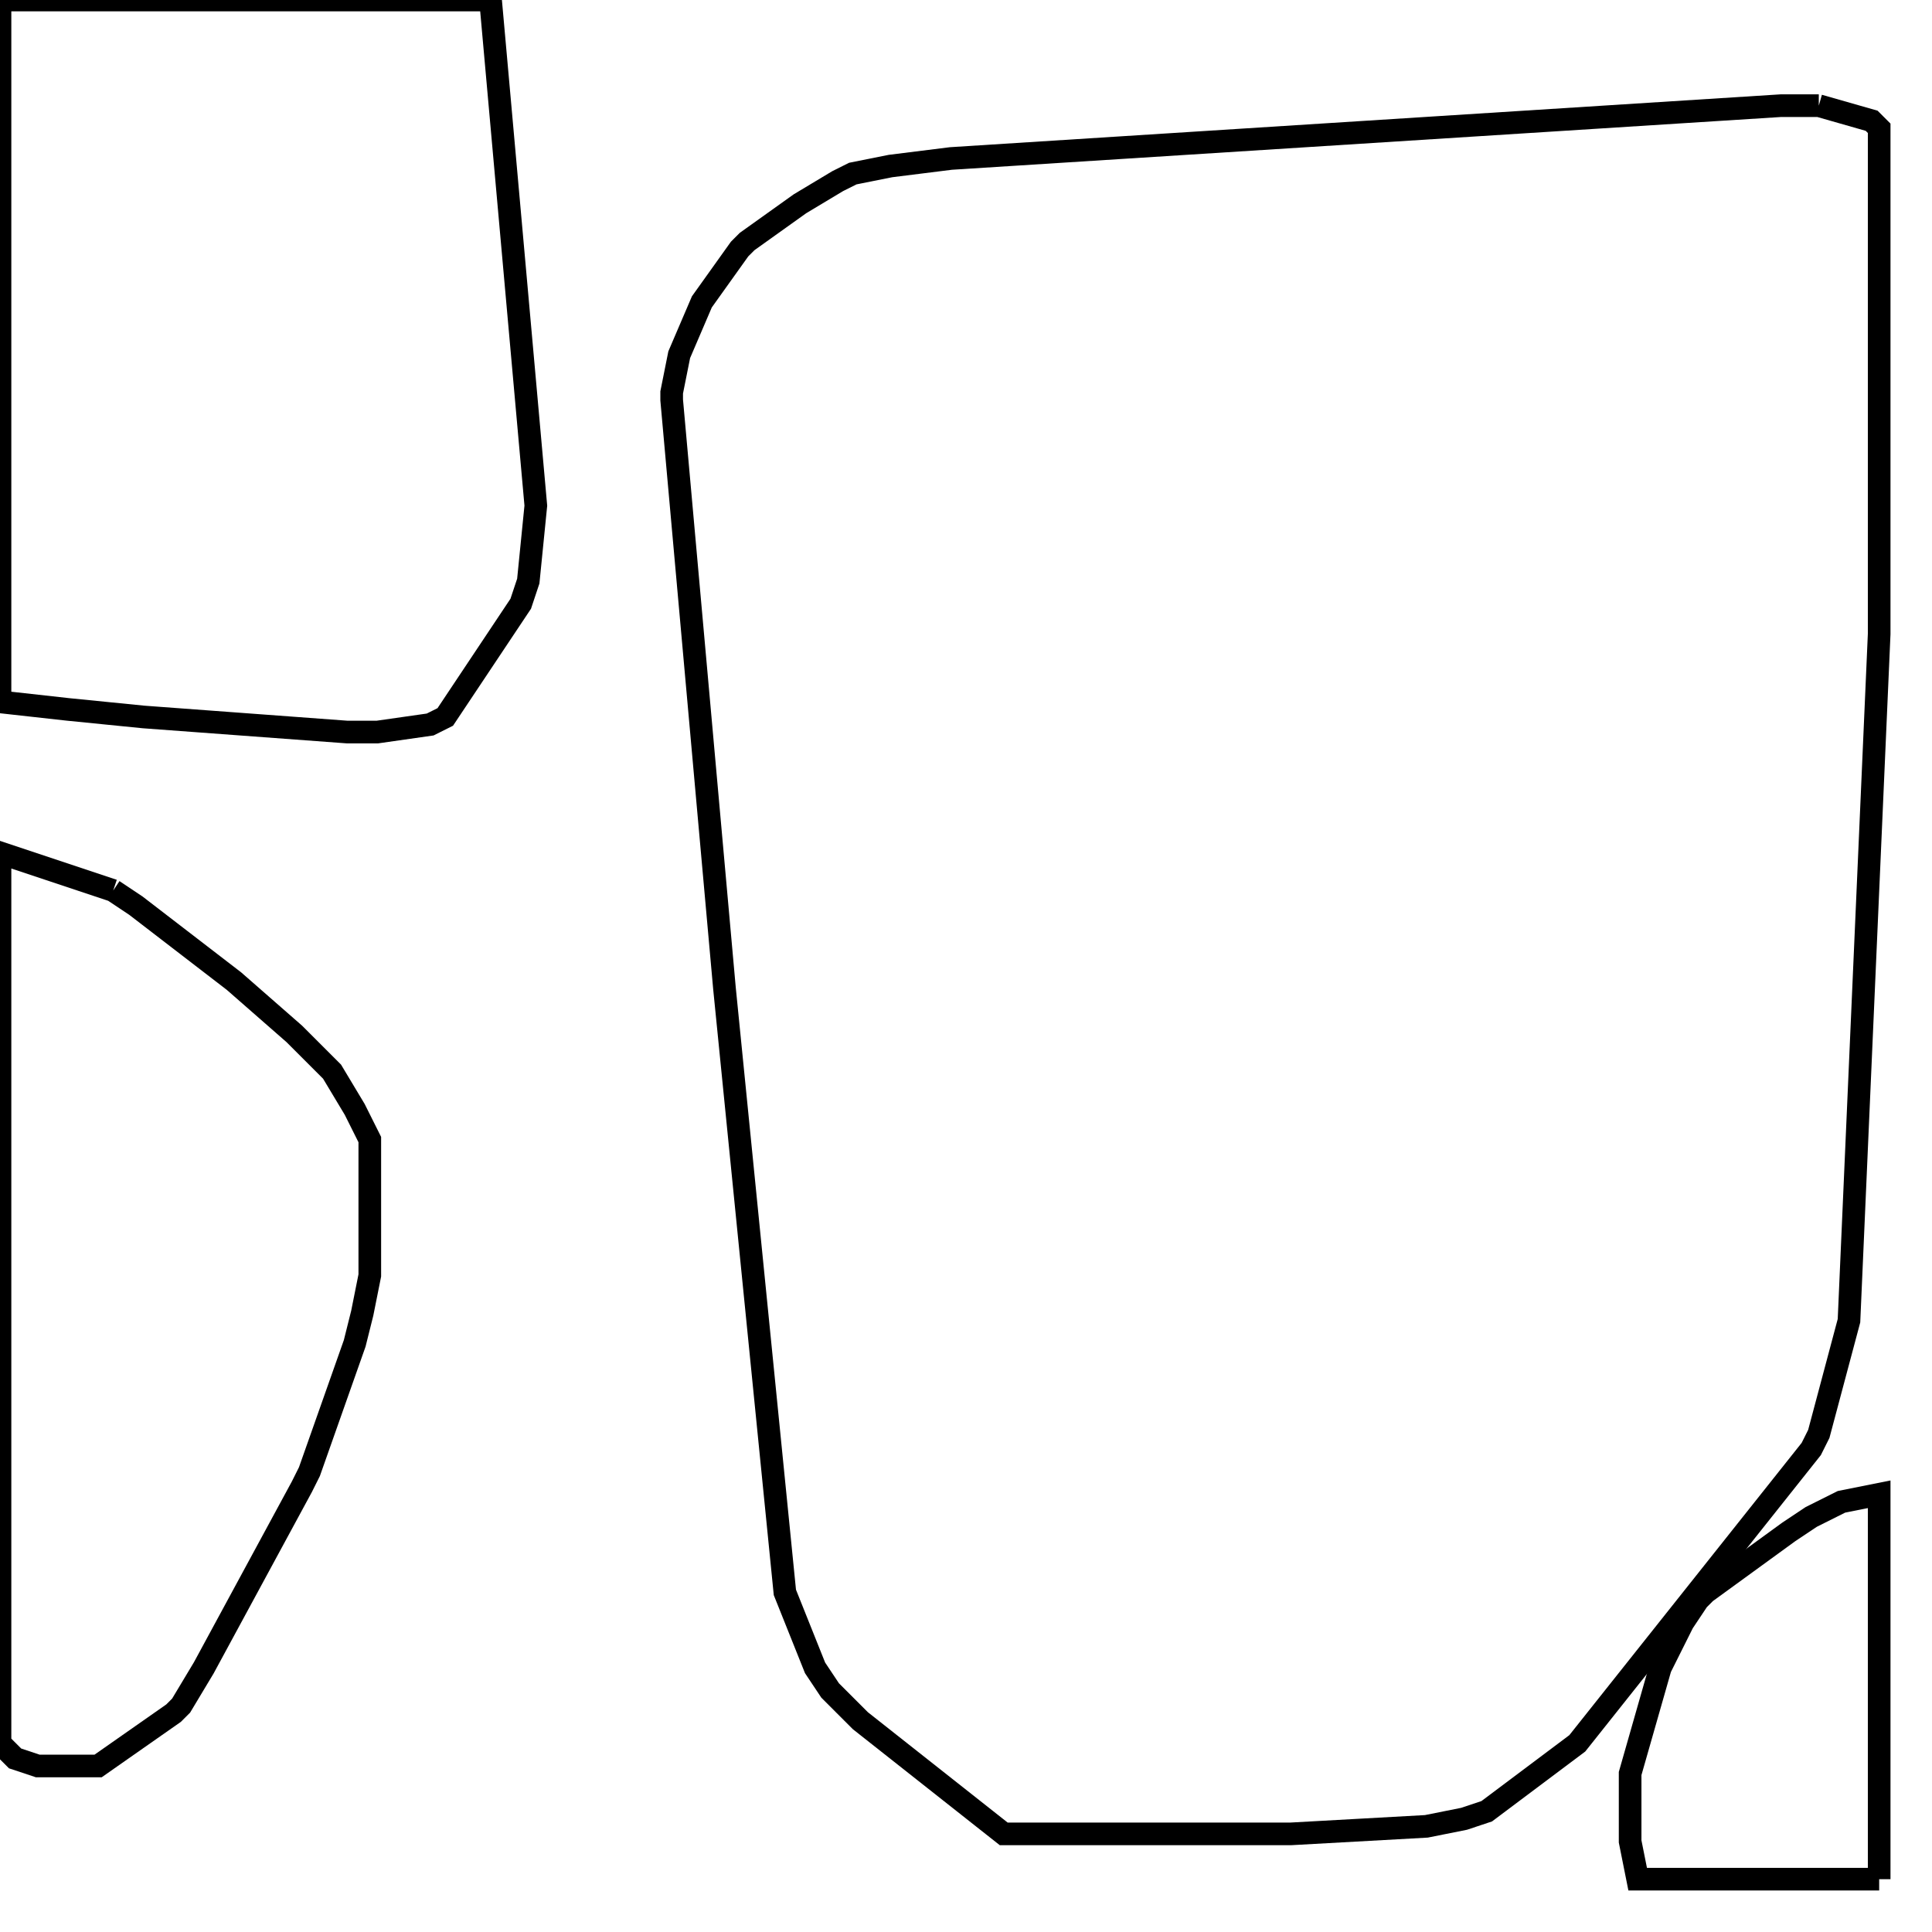 <svg width="256" height="256" xmlns="http://www.w3.org/2000/svg" fill-opacity="0" stroke="black" stroke-width="3" ><path d="M241 14 248 16 249 17 249 84 245 175 241 190 240 192 209 231 197 240 194 241 189 242 171 243 133 243 114 228 110 224 108 221 104 211 96 131 89 53 89 52 90 47 93 40 98 33 99 32 106 27 111 24 113 23 118 22 126 21 236 14 241 14 "/><path d="M65 0 71 67 70 77 69 80 59 95 57 96 50 97 46 97 19 95 9 94 0 93 0 0 65 0 "/><path d="M15 118 18 120 31 130 39 137 44 142 47 147 49 151 49 169 48 174 47 178 41 195 40 197 27 221 24 226 23 227 13 234 5 234 2 233 0 231 0 113 15 118 "/><path d="M249 249 217 249 216 244 216 235 220 221 223 215 225 212 226 211 237 203 240 201 244 199 249 198 249 249 "/></svg>